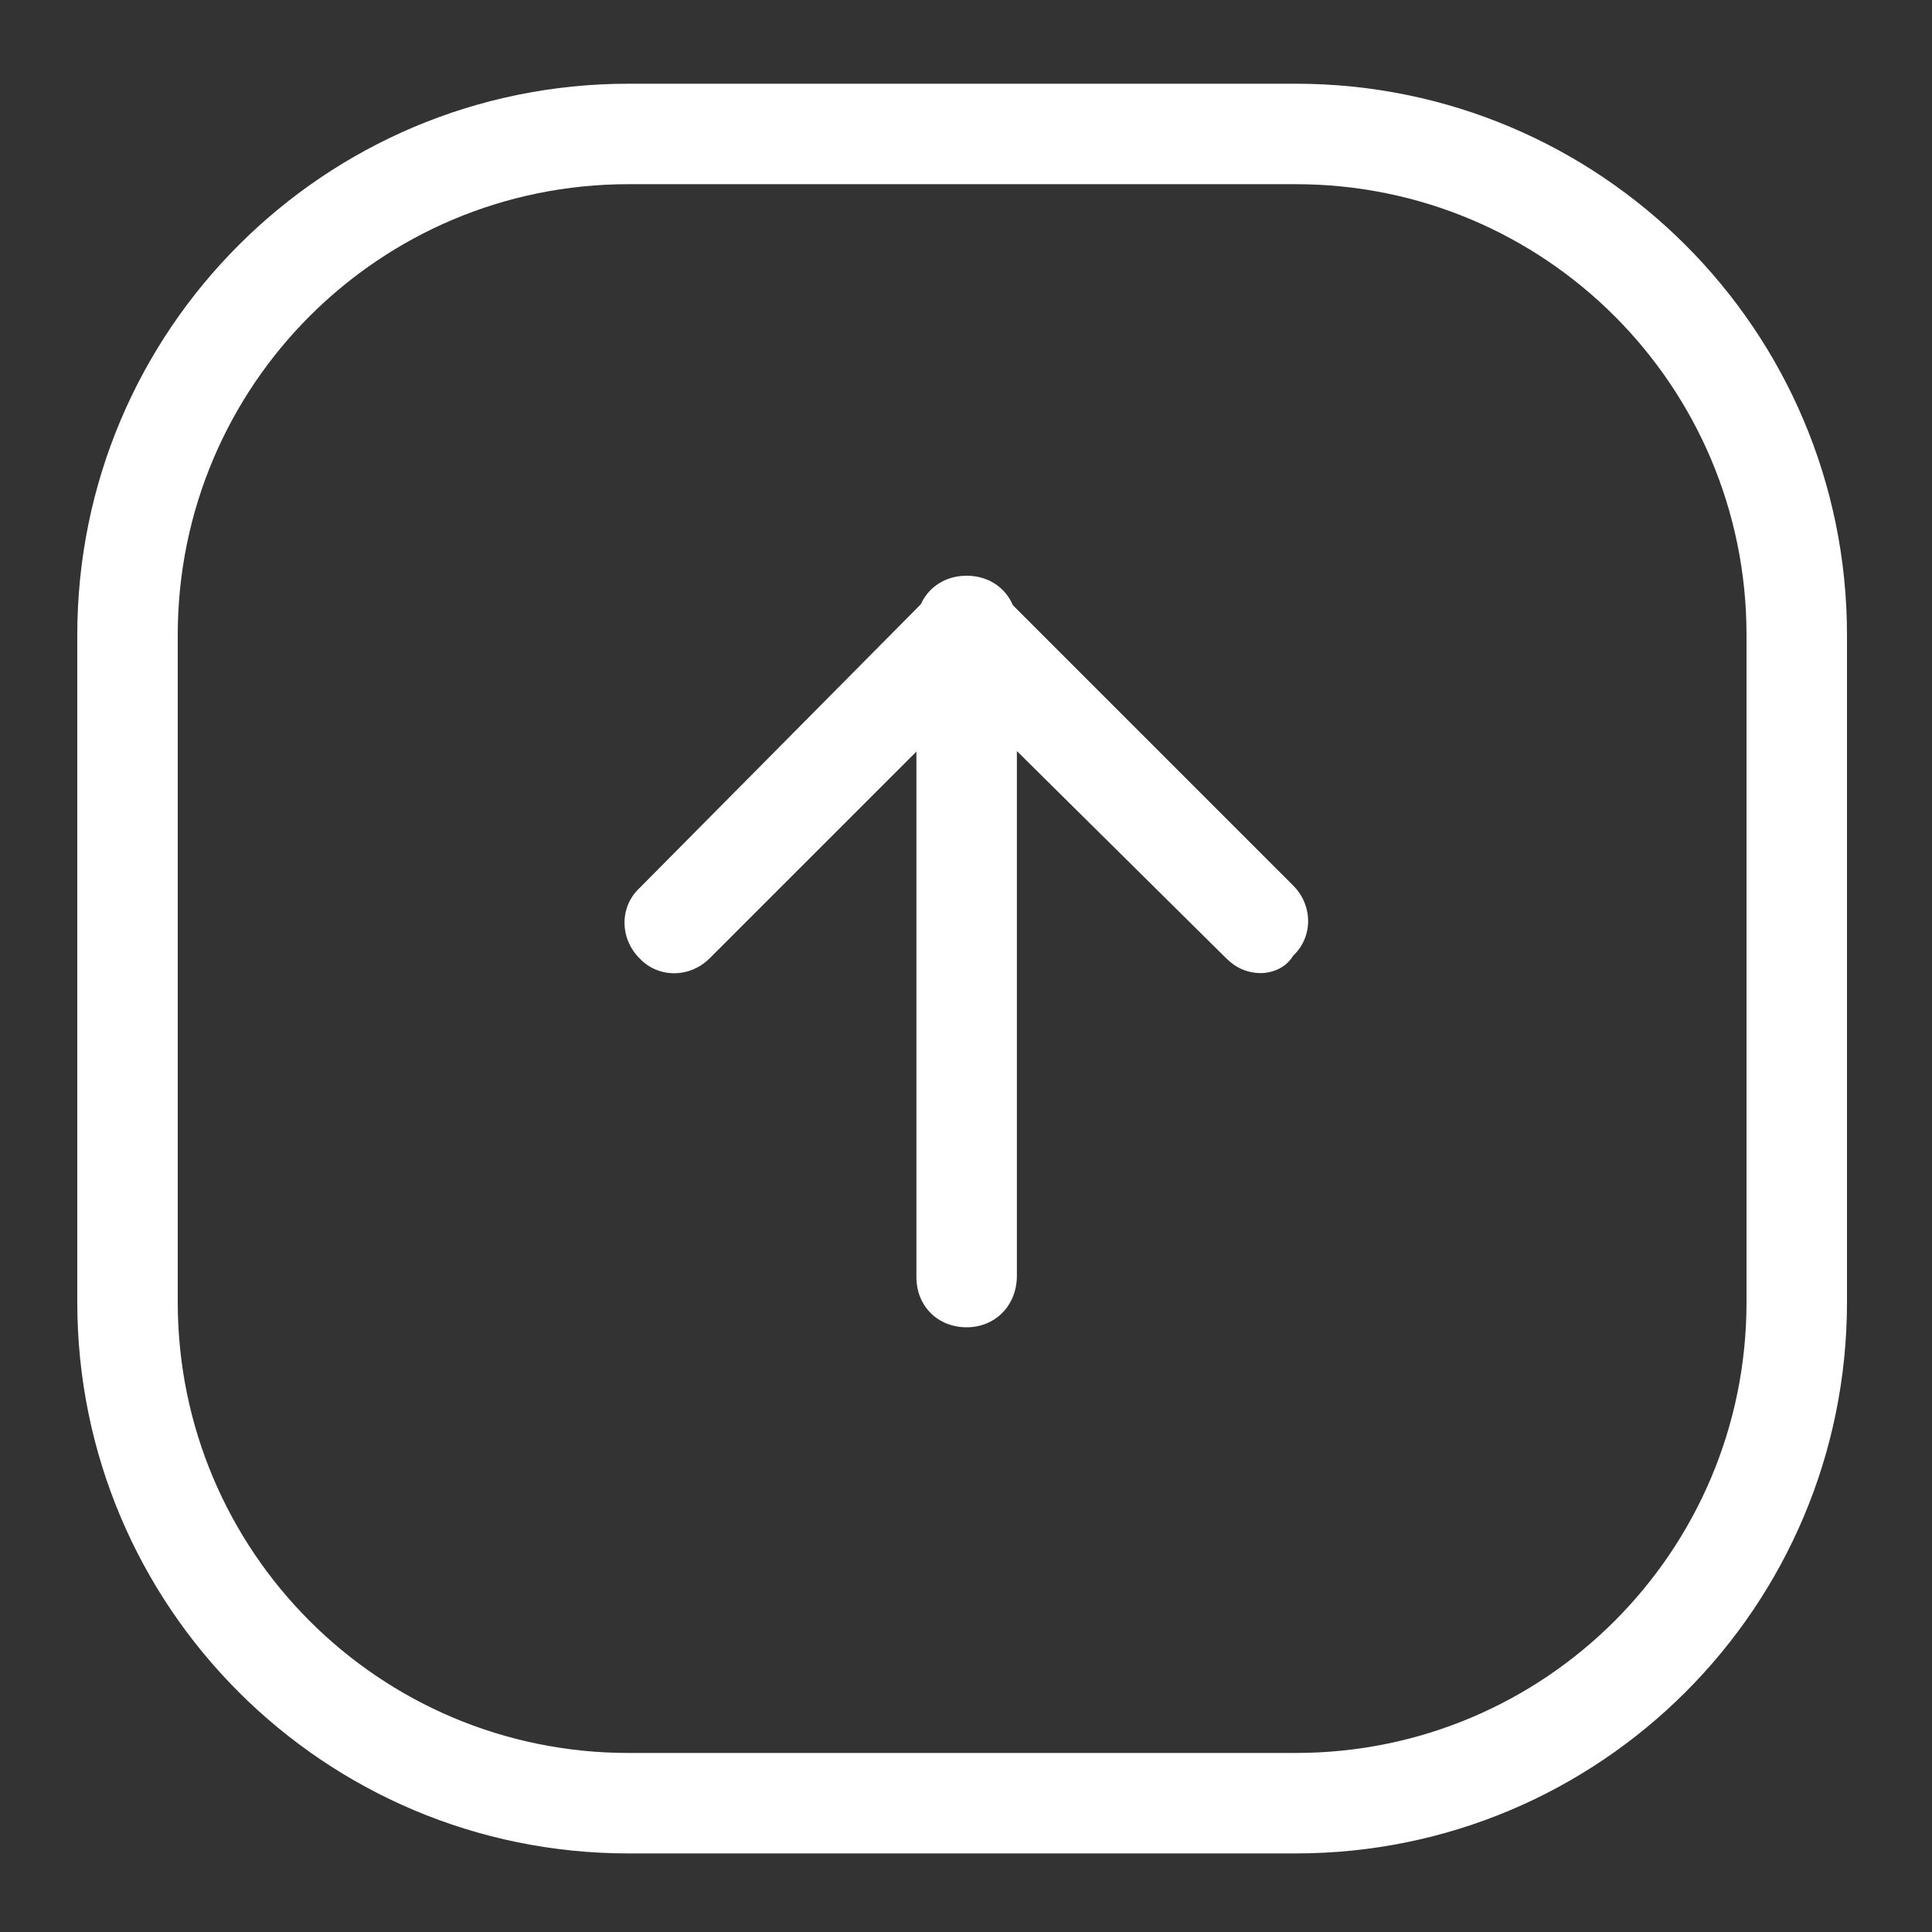 <?xml version="1.0" standalone="no"?><!DOCTYPE svg PUBLIC "-//W3C//DTD SVG 1.1//EN" "http://www.w3.org/Graphics/SVG/1.1/DTD/svg11.dtd"><svg t="1573733002387" class="icon" viewBox="0 0 1024 1024" version="1.1" xmlns="http://www.w3.org/2000/svg" p-id="22523" xmlns:xlink="http://www.w3.org/1999/xlink" width="128" height="128"><rect x="0" y="0" width="1024" height="1024" fill="#333333" stroke="none"/><defs><style type="text/css"></style></defs><path d="M668.331 515.755c-7.168 0-13.312-2.731-18.432-7.851l-137.557-136.192-136.192 136.192c-10.581 10.581-27.307 10.581-37.205 0-10.581-10.581-10.581-27.307 0-37.205l154.624-155.989c9.899-9.899 27.307-9.899 37.205 0l154.624 154.624c10.581 10.581 10.581 27.307 0 37.205-3.755 6.485-11.264 9.216-17.067 9.216z m0 0" fill="#ffffff" p-id="22524"></path><path d="M512.341 703.488c-15.36 0-26.624-11.264-26.624-26.624V331.776c0-15.36 11.264-26.624 26.624-26.624s26.624 11.264 26.624 26.624v345.088c-0.341 15.36-11.605 26.624-26.624 26.624z m0 0" fill="#ffffff" p-id="22525"></path><path d="M686.763 982.357H333.141c-161.451 0-292.181-130.731-292.181-292.181V336.555C40.96 175.104 171.691 44.373 333.141 44.373h353.621c161.451 0 292.181 130.731 292.181 292.181v353.621c0 161.451-130.731 292.181-292.181 292.181zM333.141 97.621c-132.096 0-238.933 106.837-238.933 238.933v353.621c0 132.096 106.837 238.933 238.933 238.933h353.621c132.096 0 238.933-106.837 238.933-238.933V336.555c0-132.096-106.837-238.933-238.933-238.933H333.141z m0 0" fill="#ffffff" p-id="22526"></path></svg>
